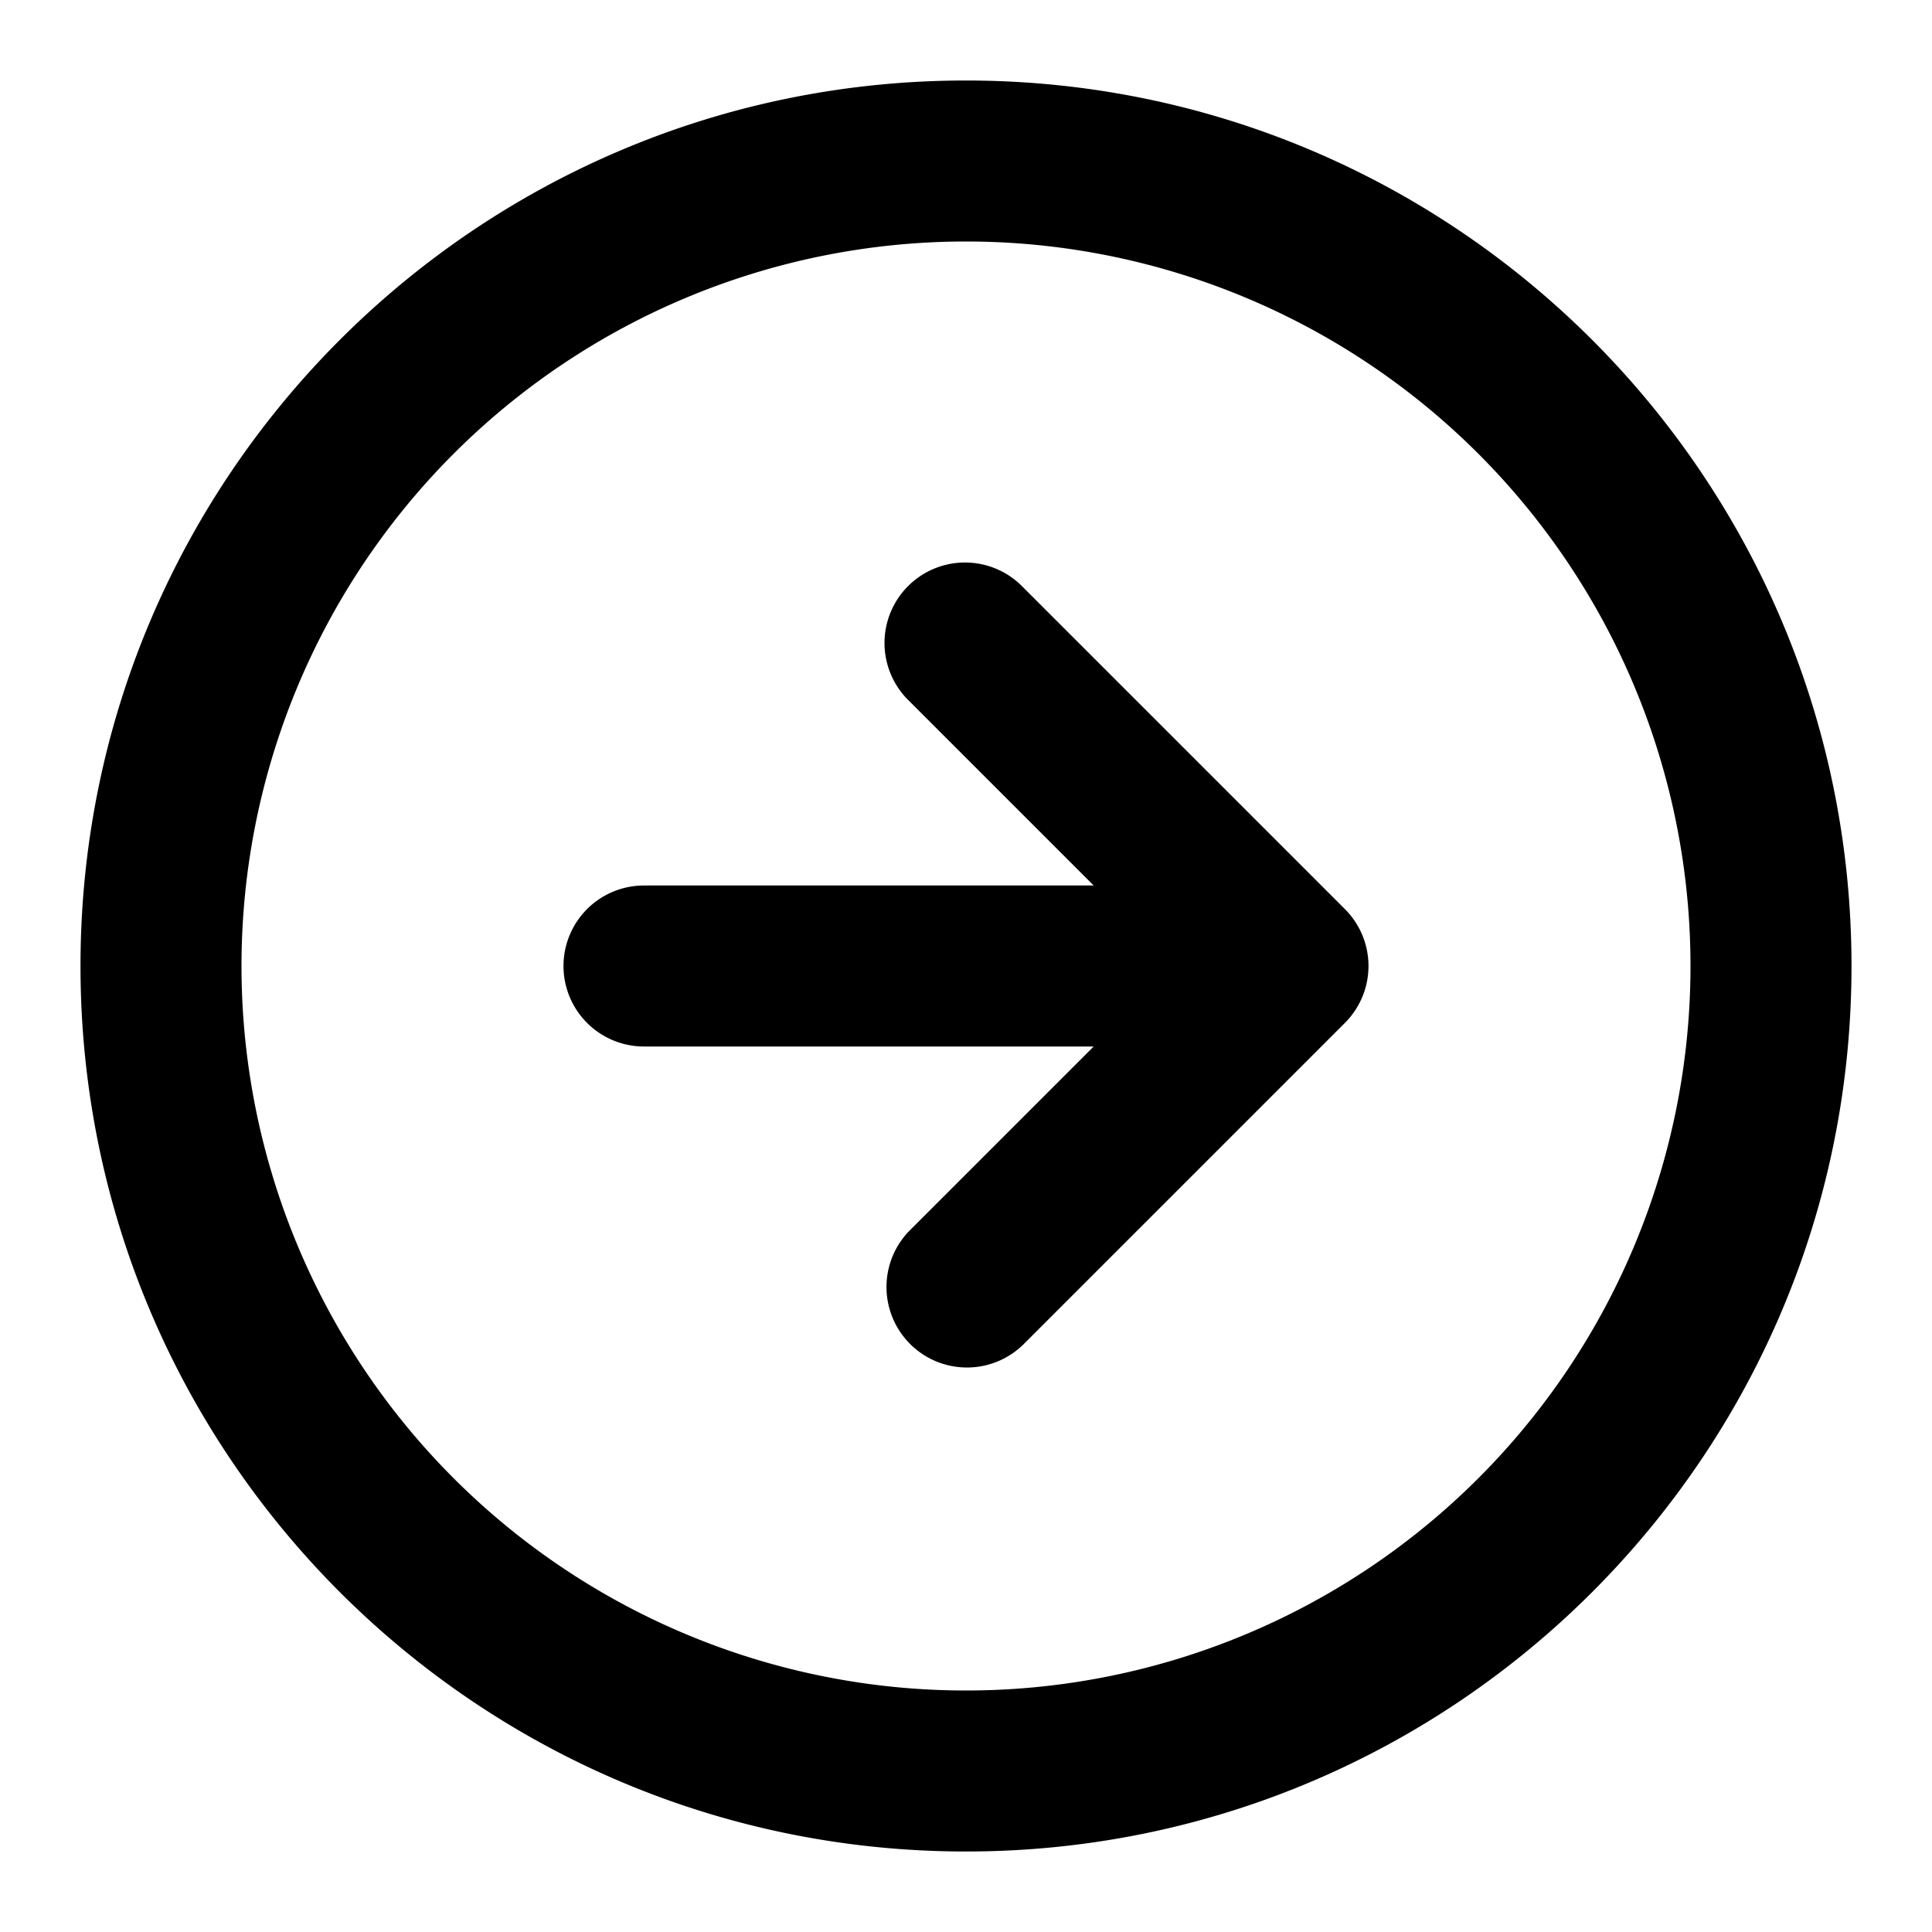 <svg xmlns="http://www.w3.org/2000/svg" width="24" height="24" viewBox="0 0 24 24"><path fill-rule="evenodd" d="M12 3a9 9 0 100 18 9 9 0 000-18M1 12C1 5.925 5.925 1 12 1s11 4.925 11 11-4.925 11-11 11S1 18.075 1 12" clip-rule="evenodd"/><path d="M12.707 7.293a1 1 0 10-1.414 1.414L13.586 11H8a1 1 0 100 2h5.586l-2.293 2.293a1 1 0 001.414 1.414l4-4a1 1 0 000-1.414z"/></svg>